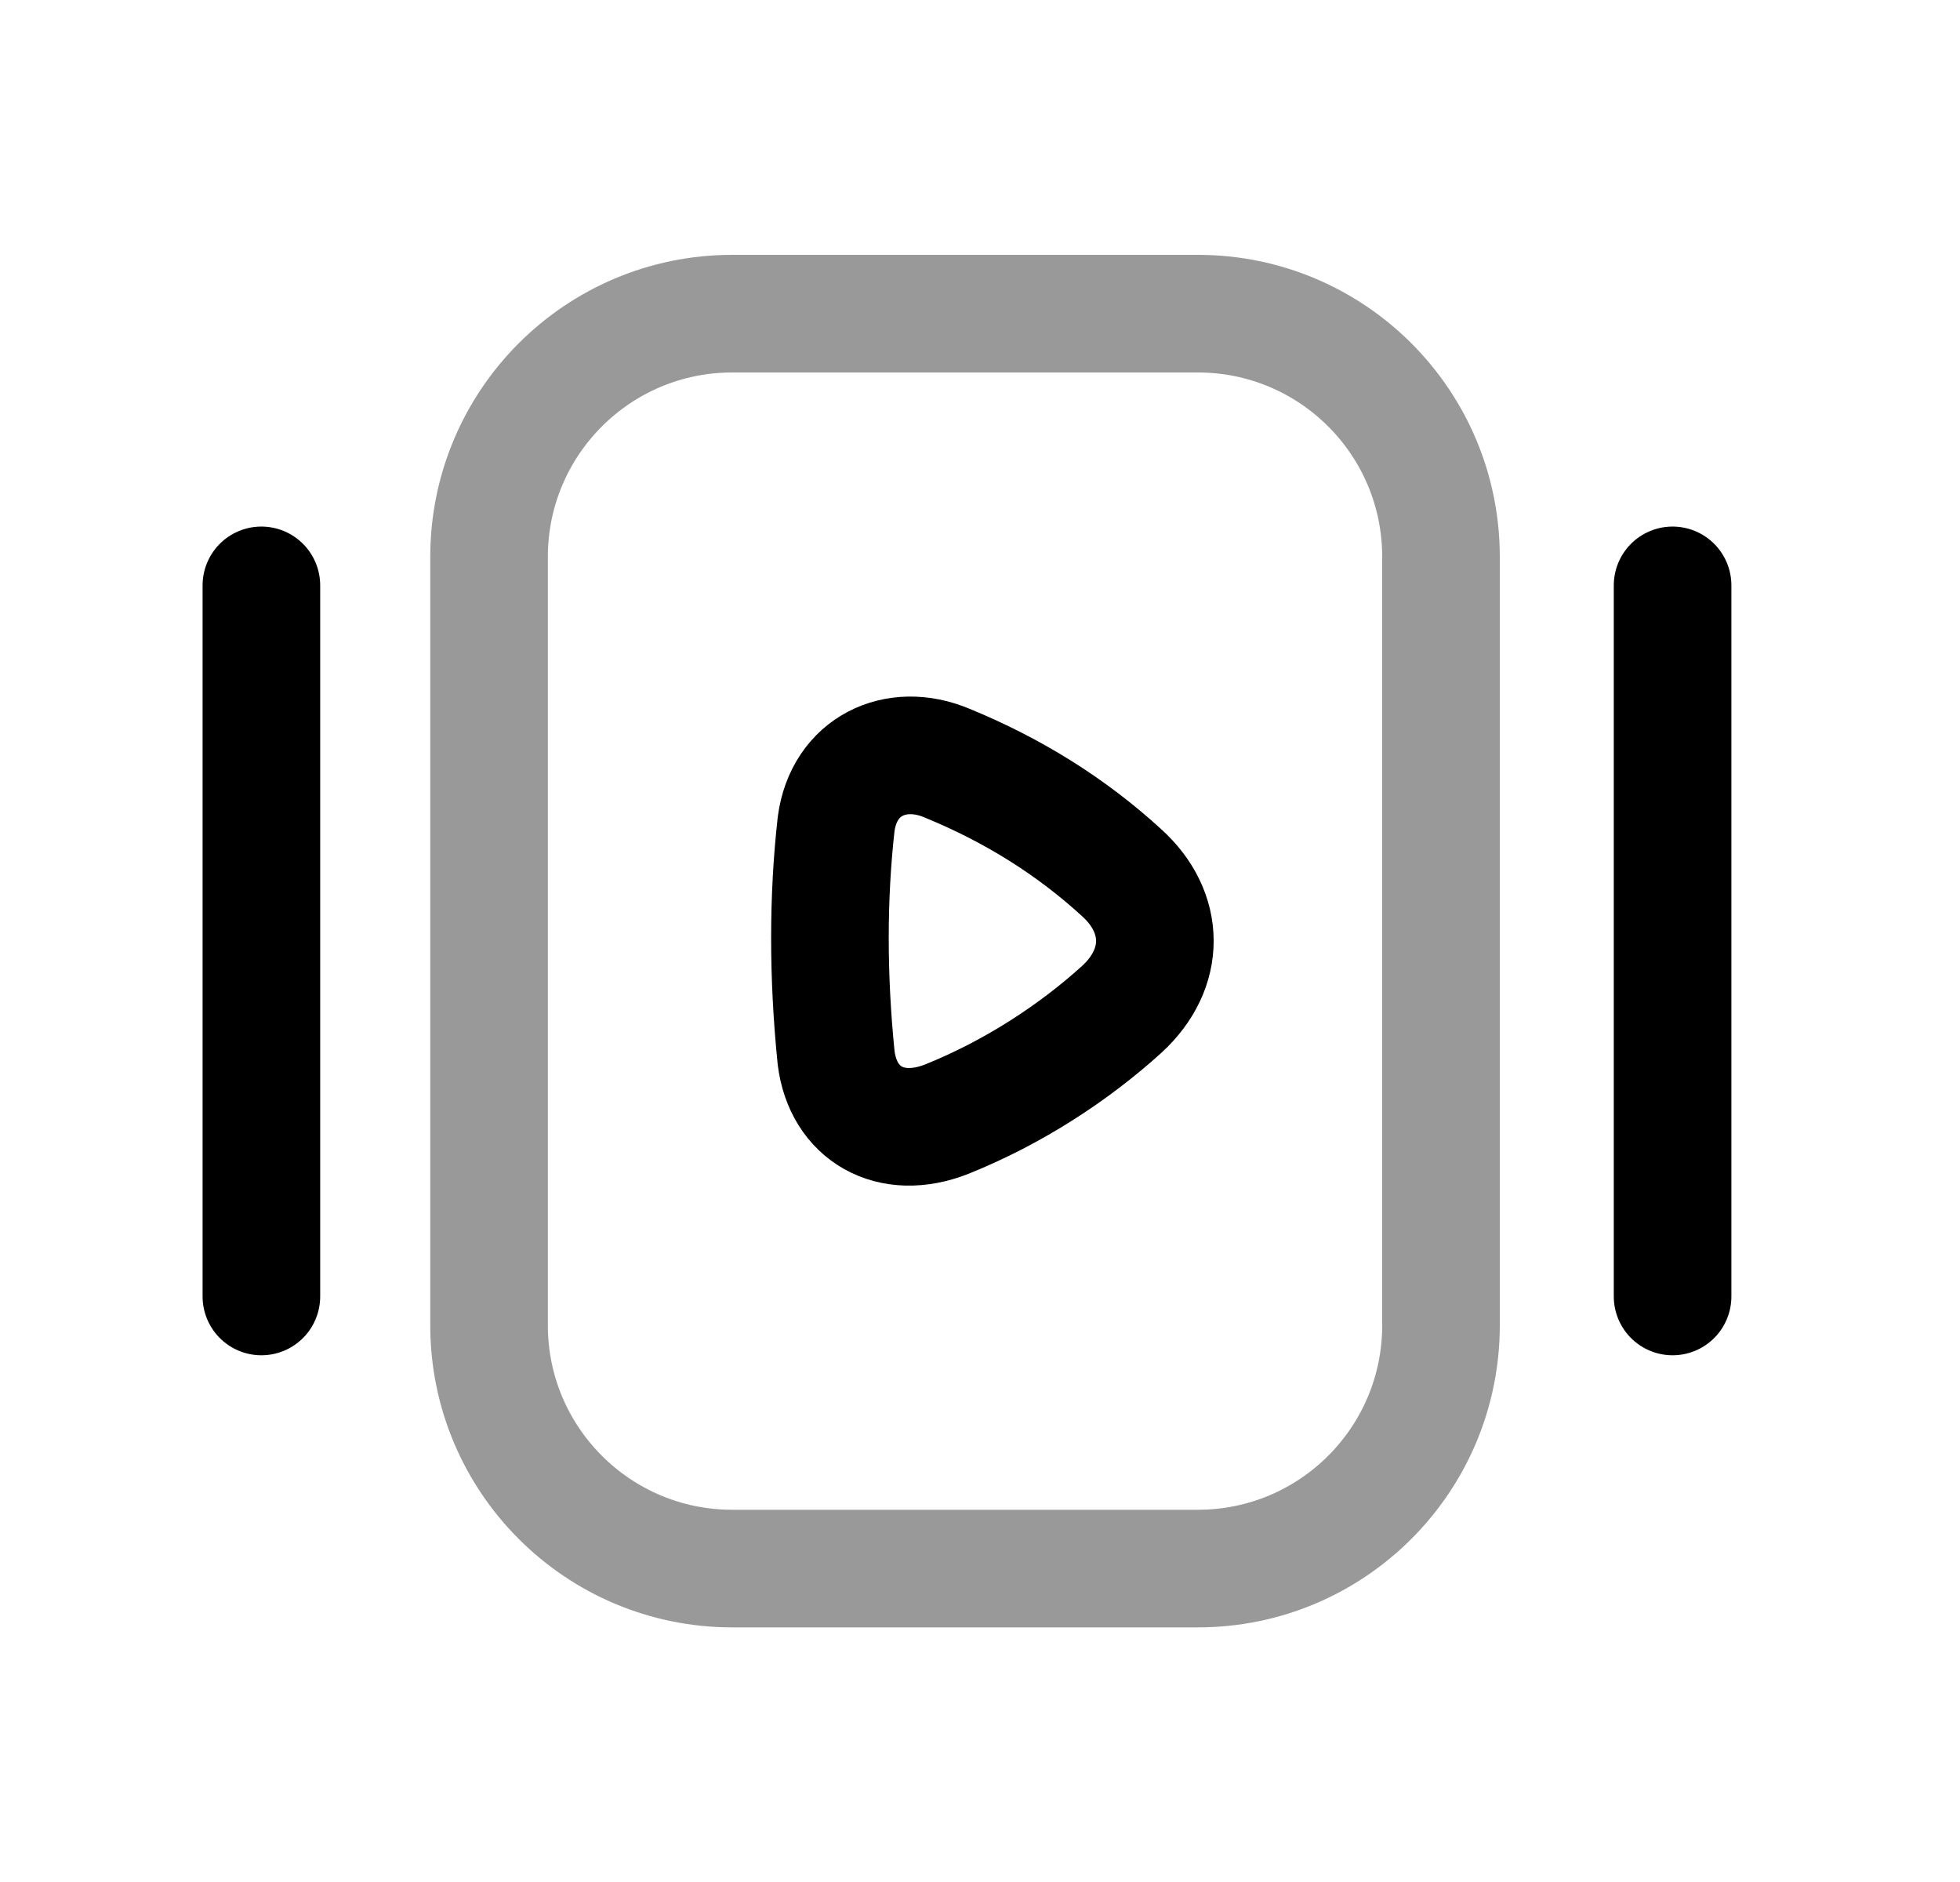 <svg width="25" height="24" viewBox="0 0 25 24" fill="none" xmlns="http://www.w3.org/2000/svg">
<path opacity="0.4" d="M15.279 20.003H9.339C7.627 20.003 6.238 18.614 6.238 16.902V7.101C6.238 5.388 7.627 4 9.339 4H15.279C16.992 4 18.38 5.388 18.38 7.101V16.902C18.38 18.614 16.992 20.003 15.279 20.003Z" stroke="black" stroke-width="1.5" stroke-linecap="round" stroke-linejoin="round"/>
<path d="M3.334 7.465V16.533" stroke="black" stroke-width="1.5" stroke-linecap="round" stroke-linejoin="round"/>
<path d="M21.334 7.465V16.533" stroke="black" stroke-width="1.5" stroke-linecap="round" stroke-linejoin="round"/>
<path fill-rule="evenodd" clip-rule="evenodd" d="M14.309 12.871C13.693 13.429 12.925 13.93 12.078 14.271C11.357 14.556 10.754 14.201 10.665 13.491C10.559 12.445 10.56 11.443 10.665 10.508C10.763 9.77 11.427 9.457 12.078 9.731C12.911 10.072 13.659 10.535 14.309 11.131C14.865 11.635 14.877 12.349 14.309 12.871Z" stroke="black" stroke-width="1.5" stroke-linecap="round" stroke-linejoin="round"/>
</svg>